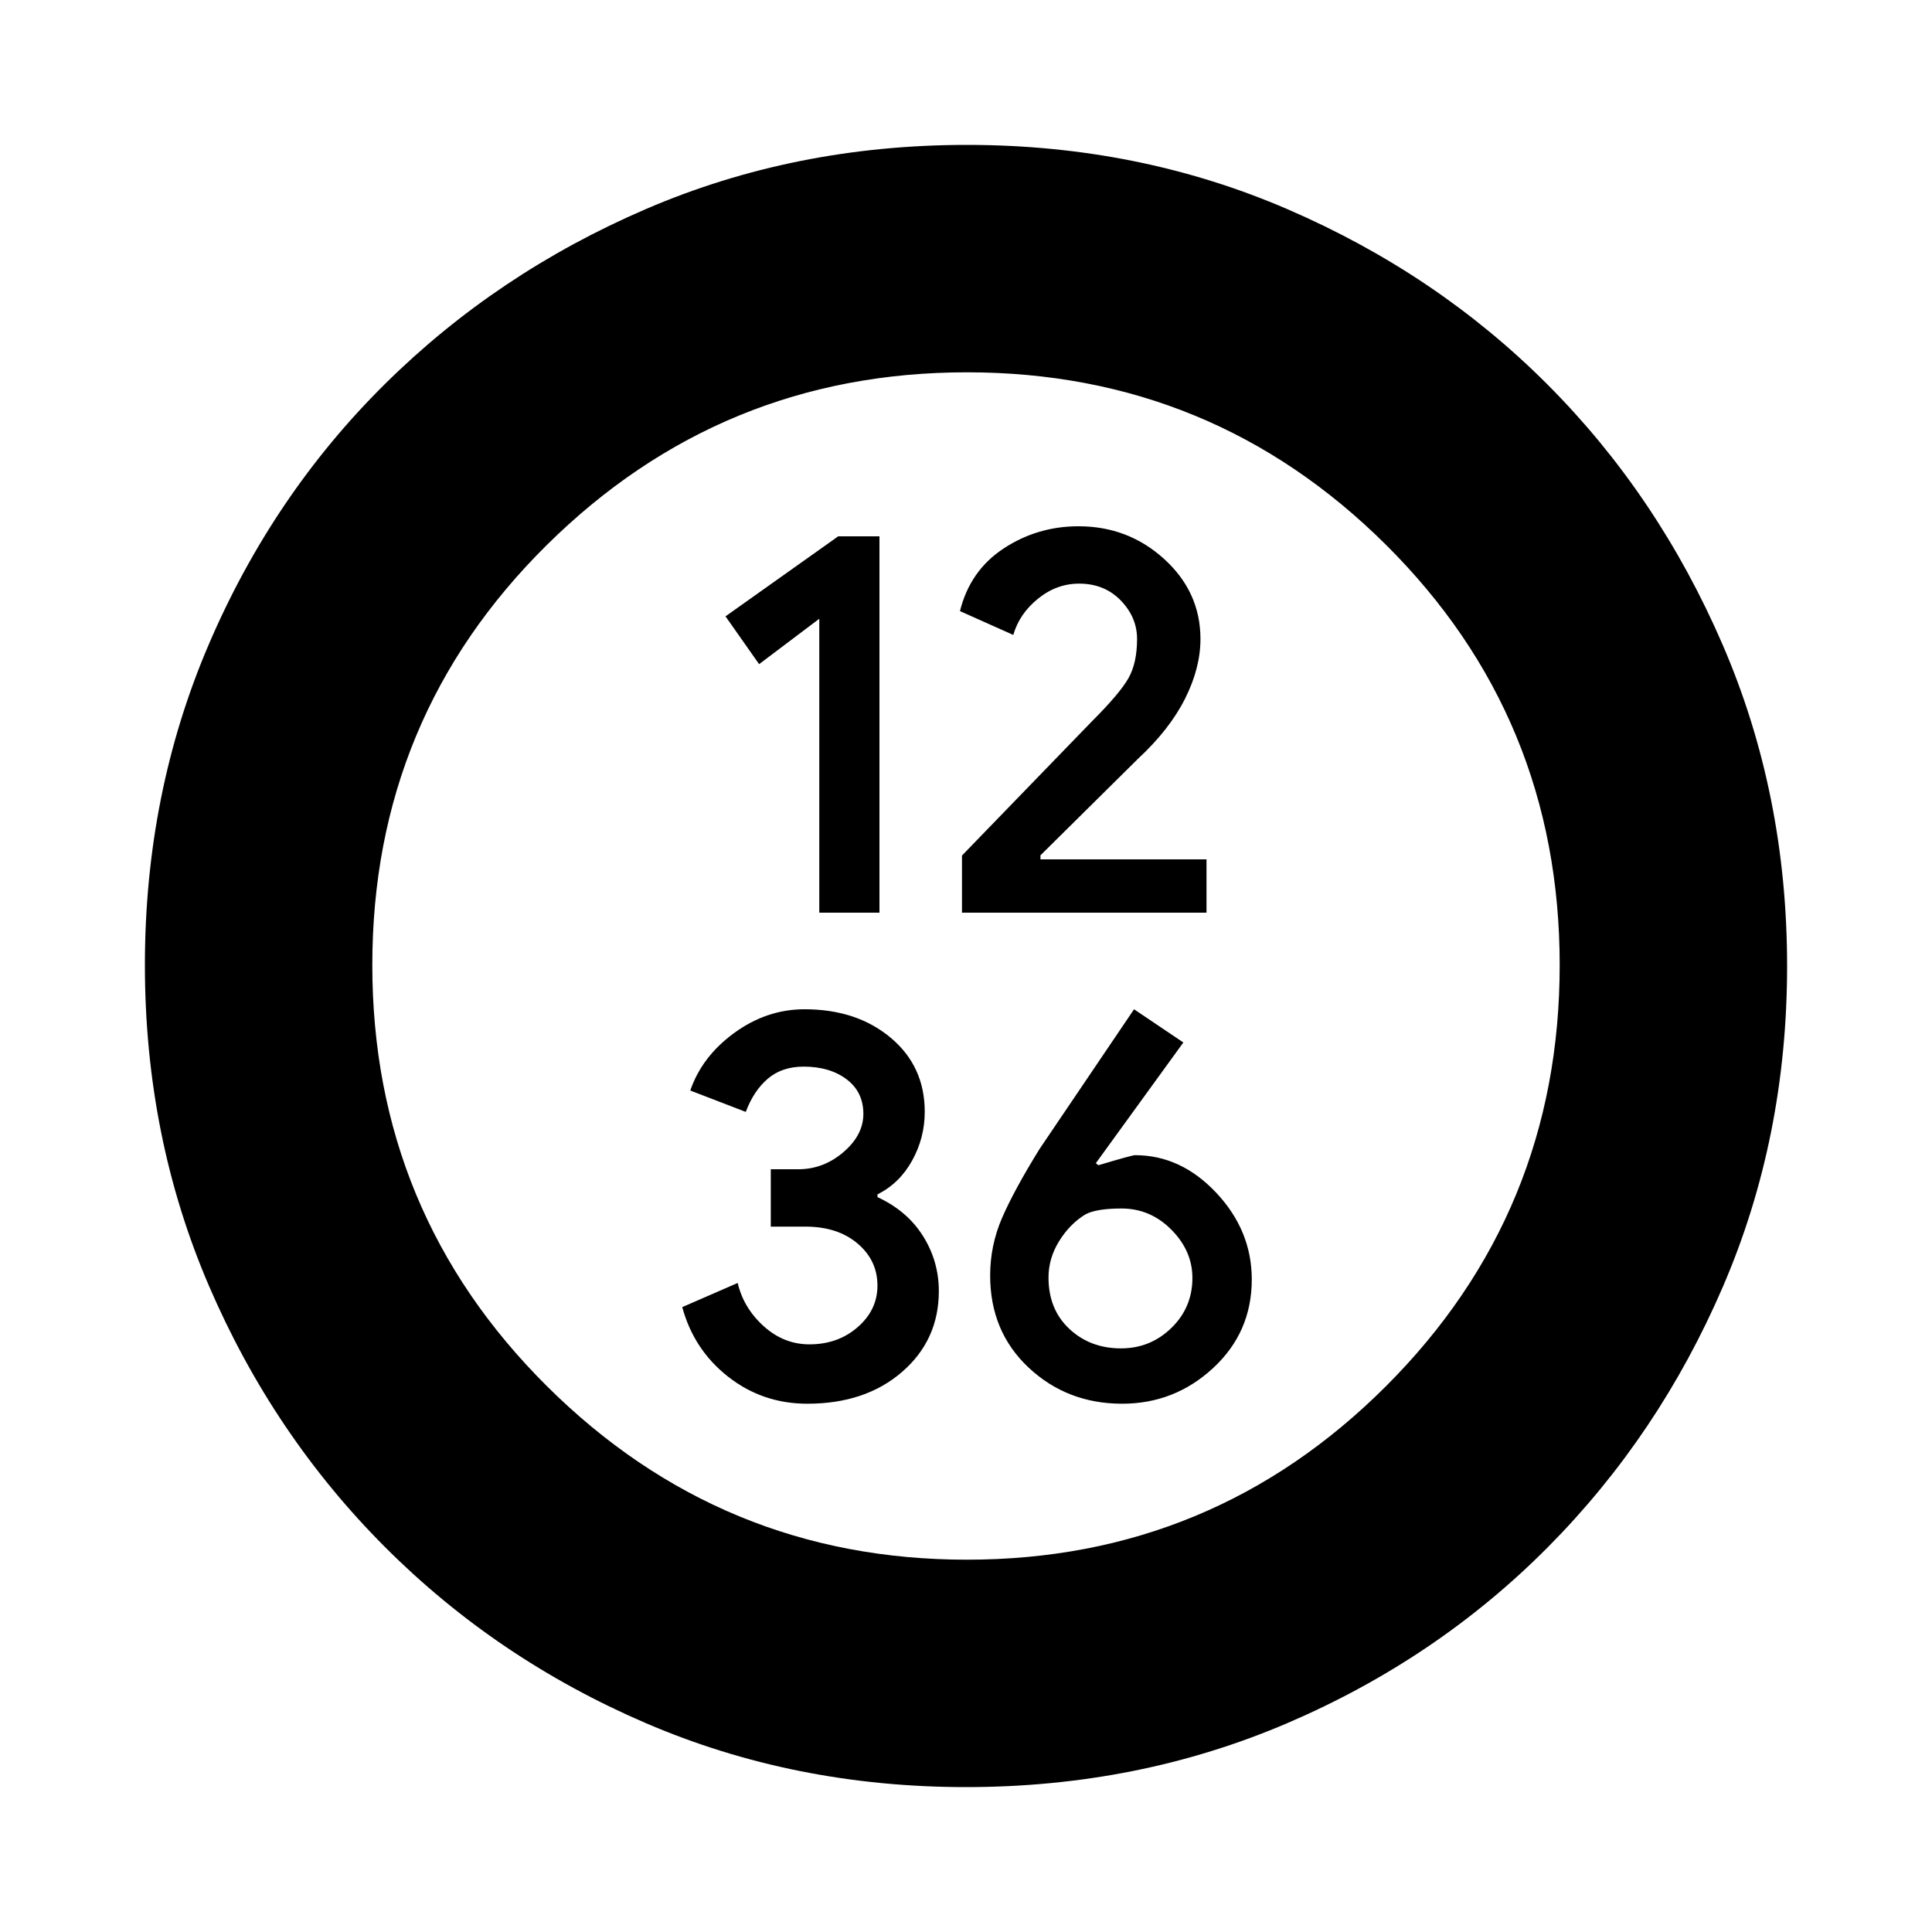 <svg xmlns="http://www.w3.org/2000/svg" height="20" viewBox="0 -960 960 960" width="20"><path d="M407.1-506.5H437v-187h-20.5l-56 39.76 16.7 23.75 29.9-22.55v146.04Zm70.9 0h121.5V-533H517v-2l48.5-48q15.66-14.54 23.33-29.8 7.67-15.25 7.67-29.7 0-23.27-17.92-39.63-17.92-16.37-42.68-16.37-20.4 0-37.15 11T477-656.35l26.5 11.85q3-10.5 12.26-18 9.27-7.5 20.45-7.5 12.56 0 20.68 8.36 8.11 8.36 8.11 19.14 0 11.87-4.25 19.44-4.25 7.56-18.25 21.56L478-534.89v28.39Zm-76.84 244q28.84 0 47.09-15.82 18.25-15.82 18.25-40.14 0-14.81-7.85-27.34-7.86-12.53-22.65-19.37v-1.33q10.98-5.51 17.24-16.82 6.26-11.31 6.26-24.24 0-22.6-16.89-36.77-16.9-14.17-42.84-14.17-18.77 0-34.88 11.72-16.1 11.72-21.89 28.66l27.57 10.62q3.93-10.5 10.95-16.5t17.82-6q12.96 0 21.31 6.28 8.35 6.29 8.35 17.22 0 10.5-9.92 19-9.91 8.5-22.47 8.5H383v28.5h17.17q16.02 0 25.92 8.37 9.91 8.38 9.91 20.94 0 12.08-9.81 20.63-9.81 8.56-23.99 8.56-12.7 0-22.7-9t-12.95-21.5l-27.55 12q5.79 21.27 22.88 34.64 17.1 13.36 39.28 13.36Zm156.44 0q26.05 0 45.22-17.75Q622-298 622-324.25q0-24.25-17.59-43Q586.83-386 564-386q-1.5 0-18.21 5l-1.29-1 43.5-60-24.5-16.5-47.02 69.52q-12.68 20.54-18.58 34.19-5.9 13.66-5.9 28.59 0 27.85 19.14 45.78 19.15 17.92 46.46 17.92ZM557-290q-15.28 0-25.64-9.68Q521-309.36 521-325.2q0-9.54 5.25-18.04 5.25-8.51 12.96-13.26 5.4-3 18.1-3 14.3 0 24.74 10.53Q592.5-338.44 592.5-325q0 14.68-10.44 24.84Q571.63-290 557-290ZM480-72q-85.28 0-159.24-31.85-73.96-31.84-129.53-87.51-55.56-55.67-87.4-129.7Q72-395.09 72-480.46q0-85.45 31.85-159.59 31.84-74.15 87.51-129.22 55.67-55.06 129.7-86.9Q395.09-888 480.46-888q85.45 0 159.6 32.09 74.15 32.08 129 87.09 54.86 55.01 86.9 129.16Q888-565.51 888-480q0 85.28-31.85 159.24-31.84 73.96-87.01 129.53-55.17 55.56-129.37 87.4Q565.56-72 480-72Zm.47-113q121.98 0 208.26-86.25Q775-357.5 775-480.48q0-122.97-86.26-208.75Q602.47-775 480.49-775q-121.99 0-208.74 85.77Q185-603.45 185-480.48q0 122.98 86.74 209.23Q358.48-185 480.47-185ZM480-480Z"/></svg>
